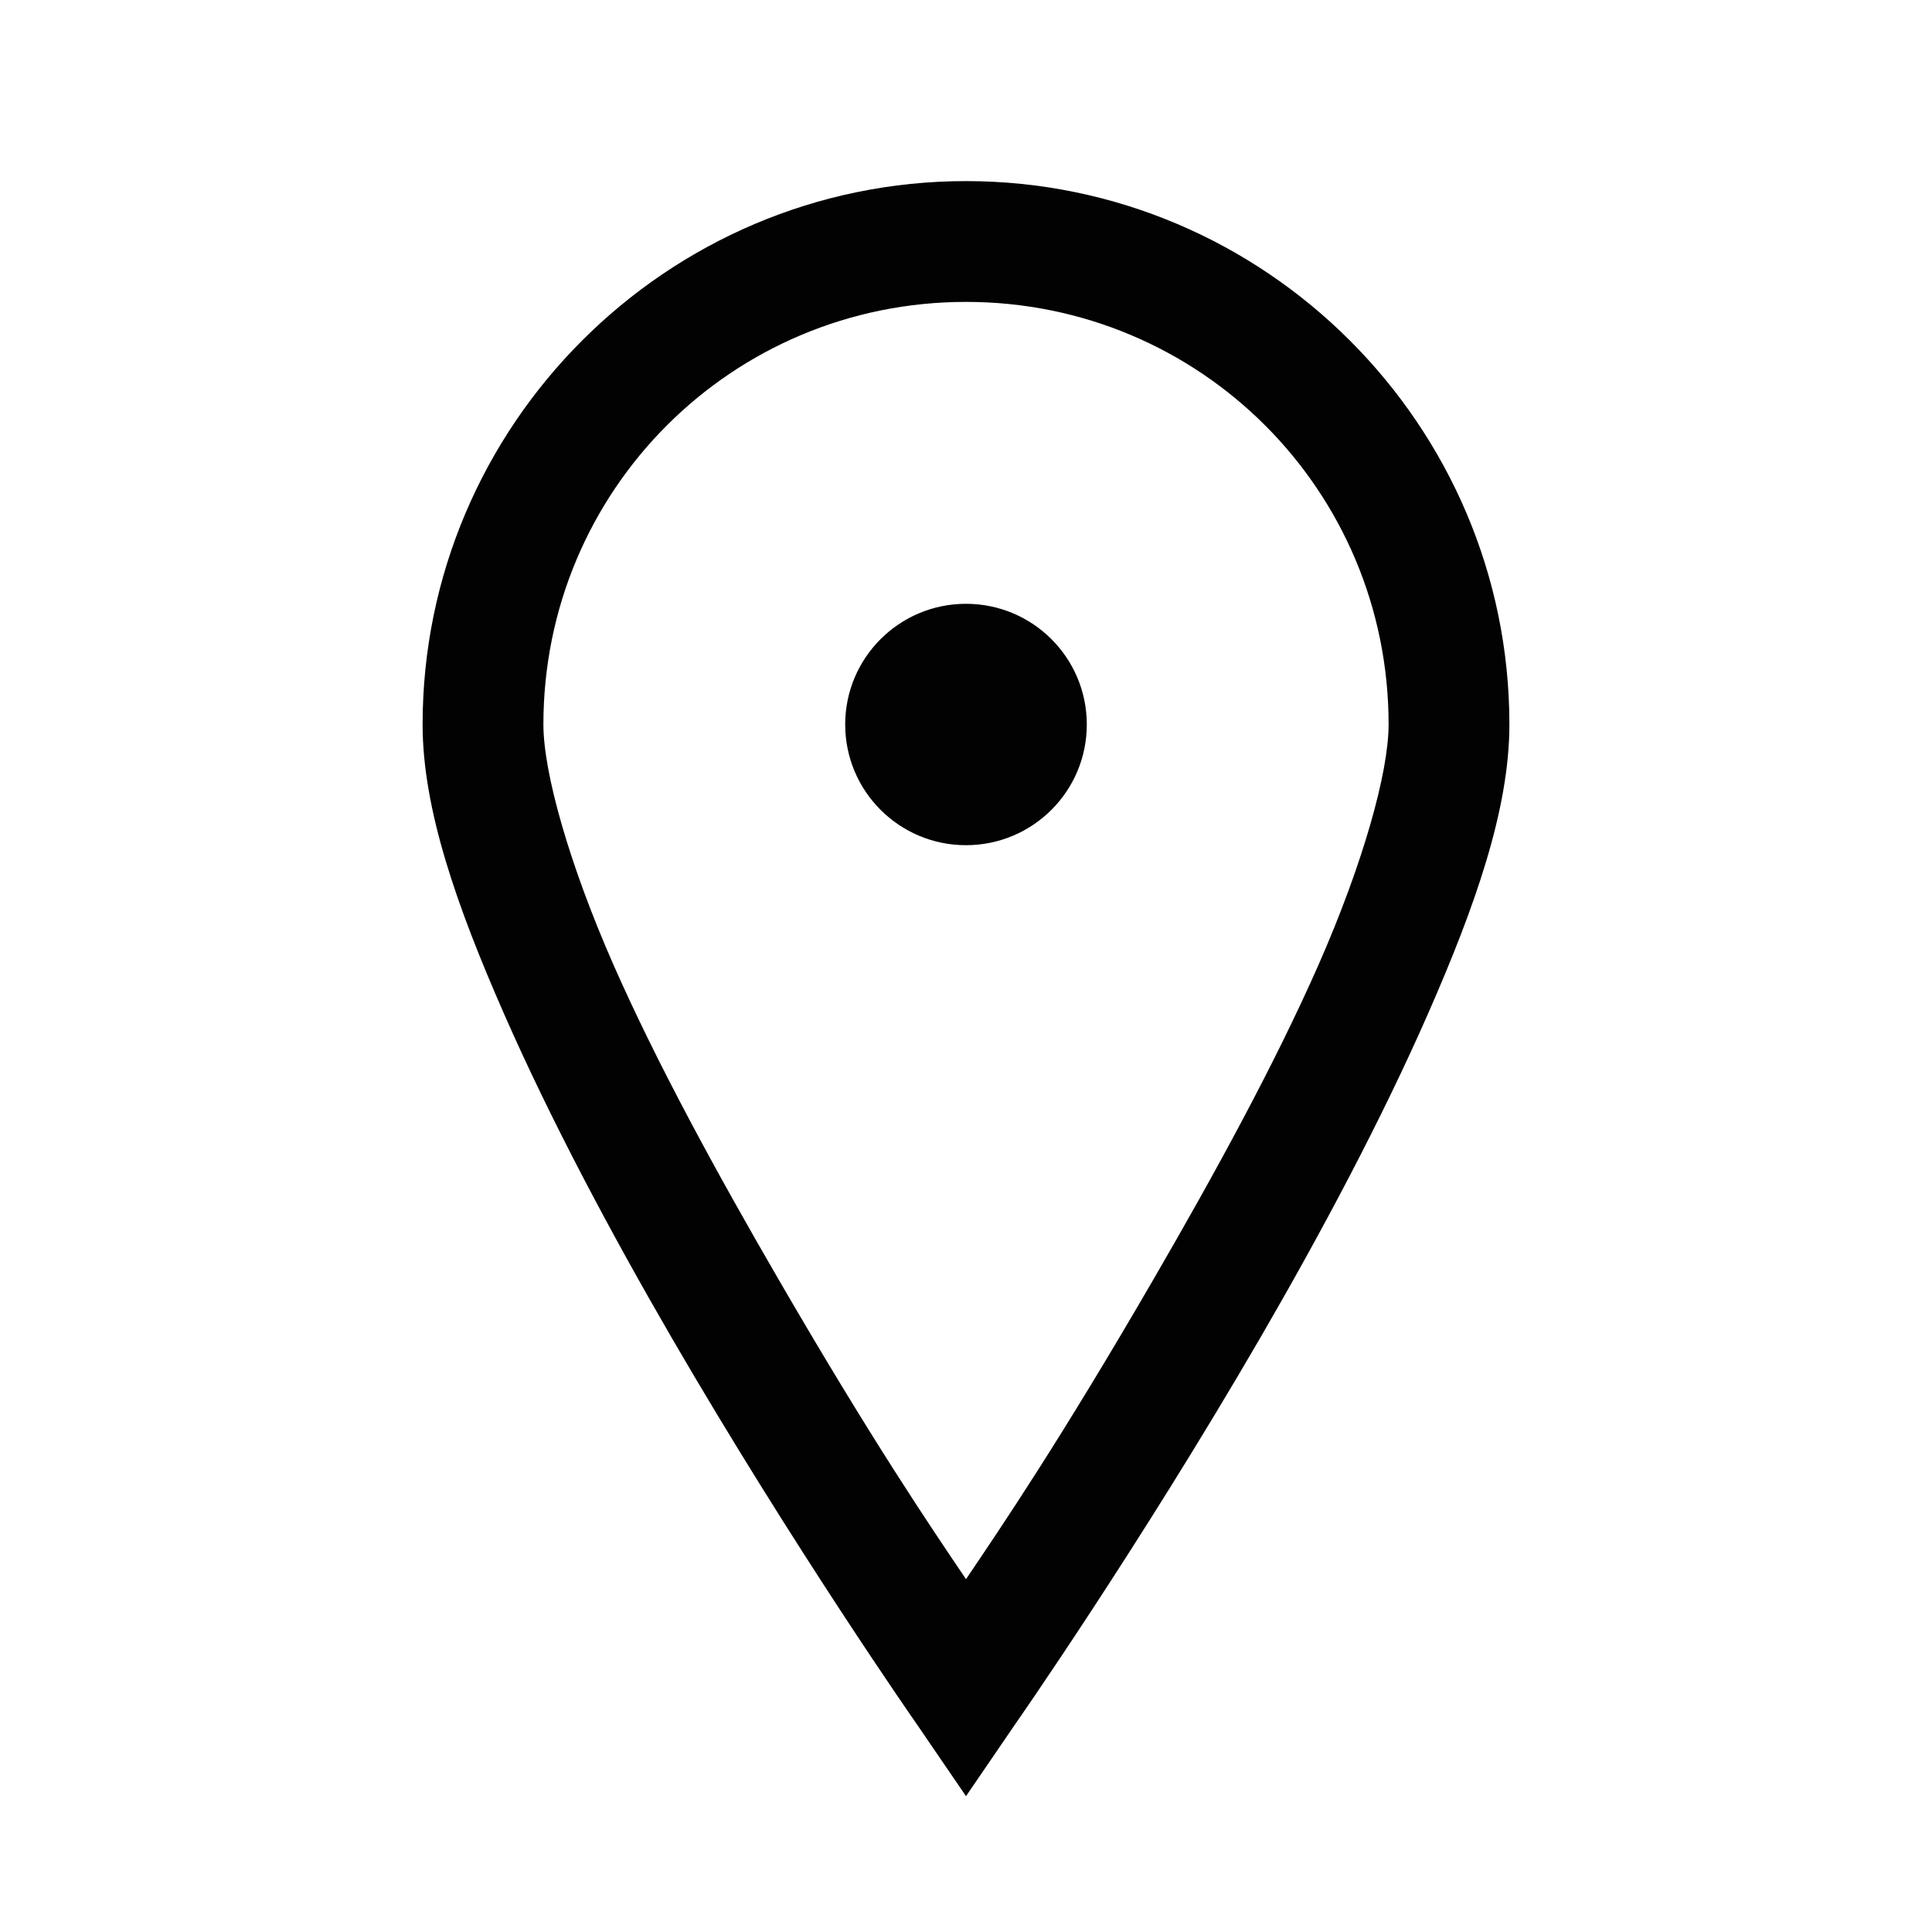 <svg width="19" height="19" viewBox="0 0 19 19" fill="none" xmlns="http://www.w3.org/2000/svg">
<path d="M9.5 1.781C6.557 1.781 4.156 4.182 4.156 7.125C4.156 7.96 4.495 8.918 4.954 9.964C5.413 11.01 6.005 12.121 6.605 13.155C7.807 15.226 9.018 16.959 9.018 16.959L9.5 17.664L9.982 16.959C9.982 16.959 11.193 15.226 12.395 13.155C12.995 12.121 13.587 11.01 14.046 9.964C14.505 8.918 14.844 7.96 14.844 7.125C14.844 4.182 12.443 1.781 9.5 1.781ZM9.5 2.969C11.803 2.969 13.656 4.822 13.656 7.125C13.656 7.6 13.401 8.5 12.97 9.481C12.538 10.463 11.942 11.55 11.355 12.562C10.423 14.171 9.843 15.022 9.5 15.53C9.157 15.022 8.577 14.171 7.645 12.562C7.058 11.55 6.462 10.463 6.03 9.481C5.599 8.5 5.344 7.6 5.344 7.125C5.344 4.822 7.197 2.969 9.5 2.969ZM9.5 5.938C8.844 5.938 8.312 6.469 8.312 7.125C8.312 7.781 8.844 8.312 9.5 8.312C10.156 8.312 10.688 7.781 10.688 7.125C10.688 6.469 10.156 5.938 9.5 5.938Z" fill="black" fill-opacity="0.99"/>
</svg>
